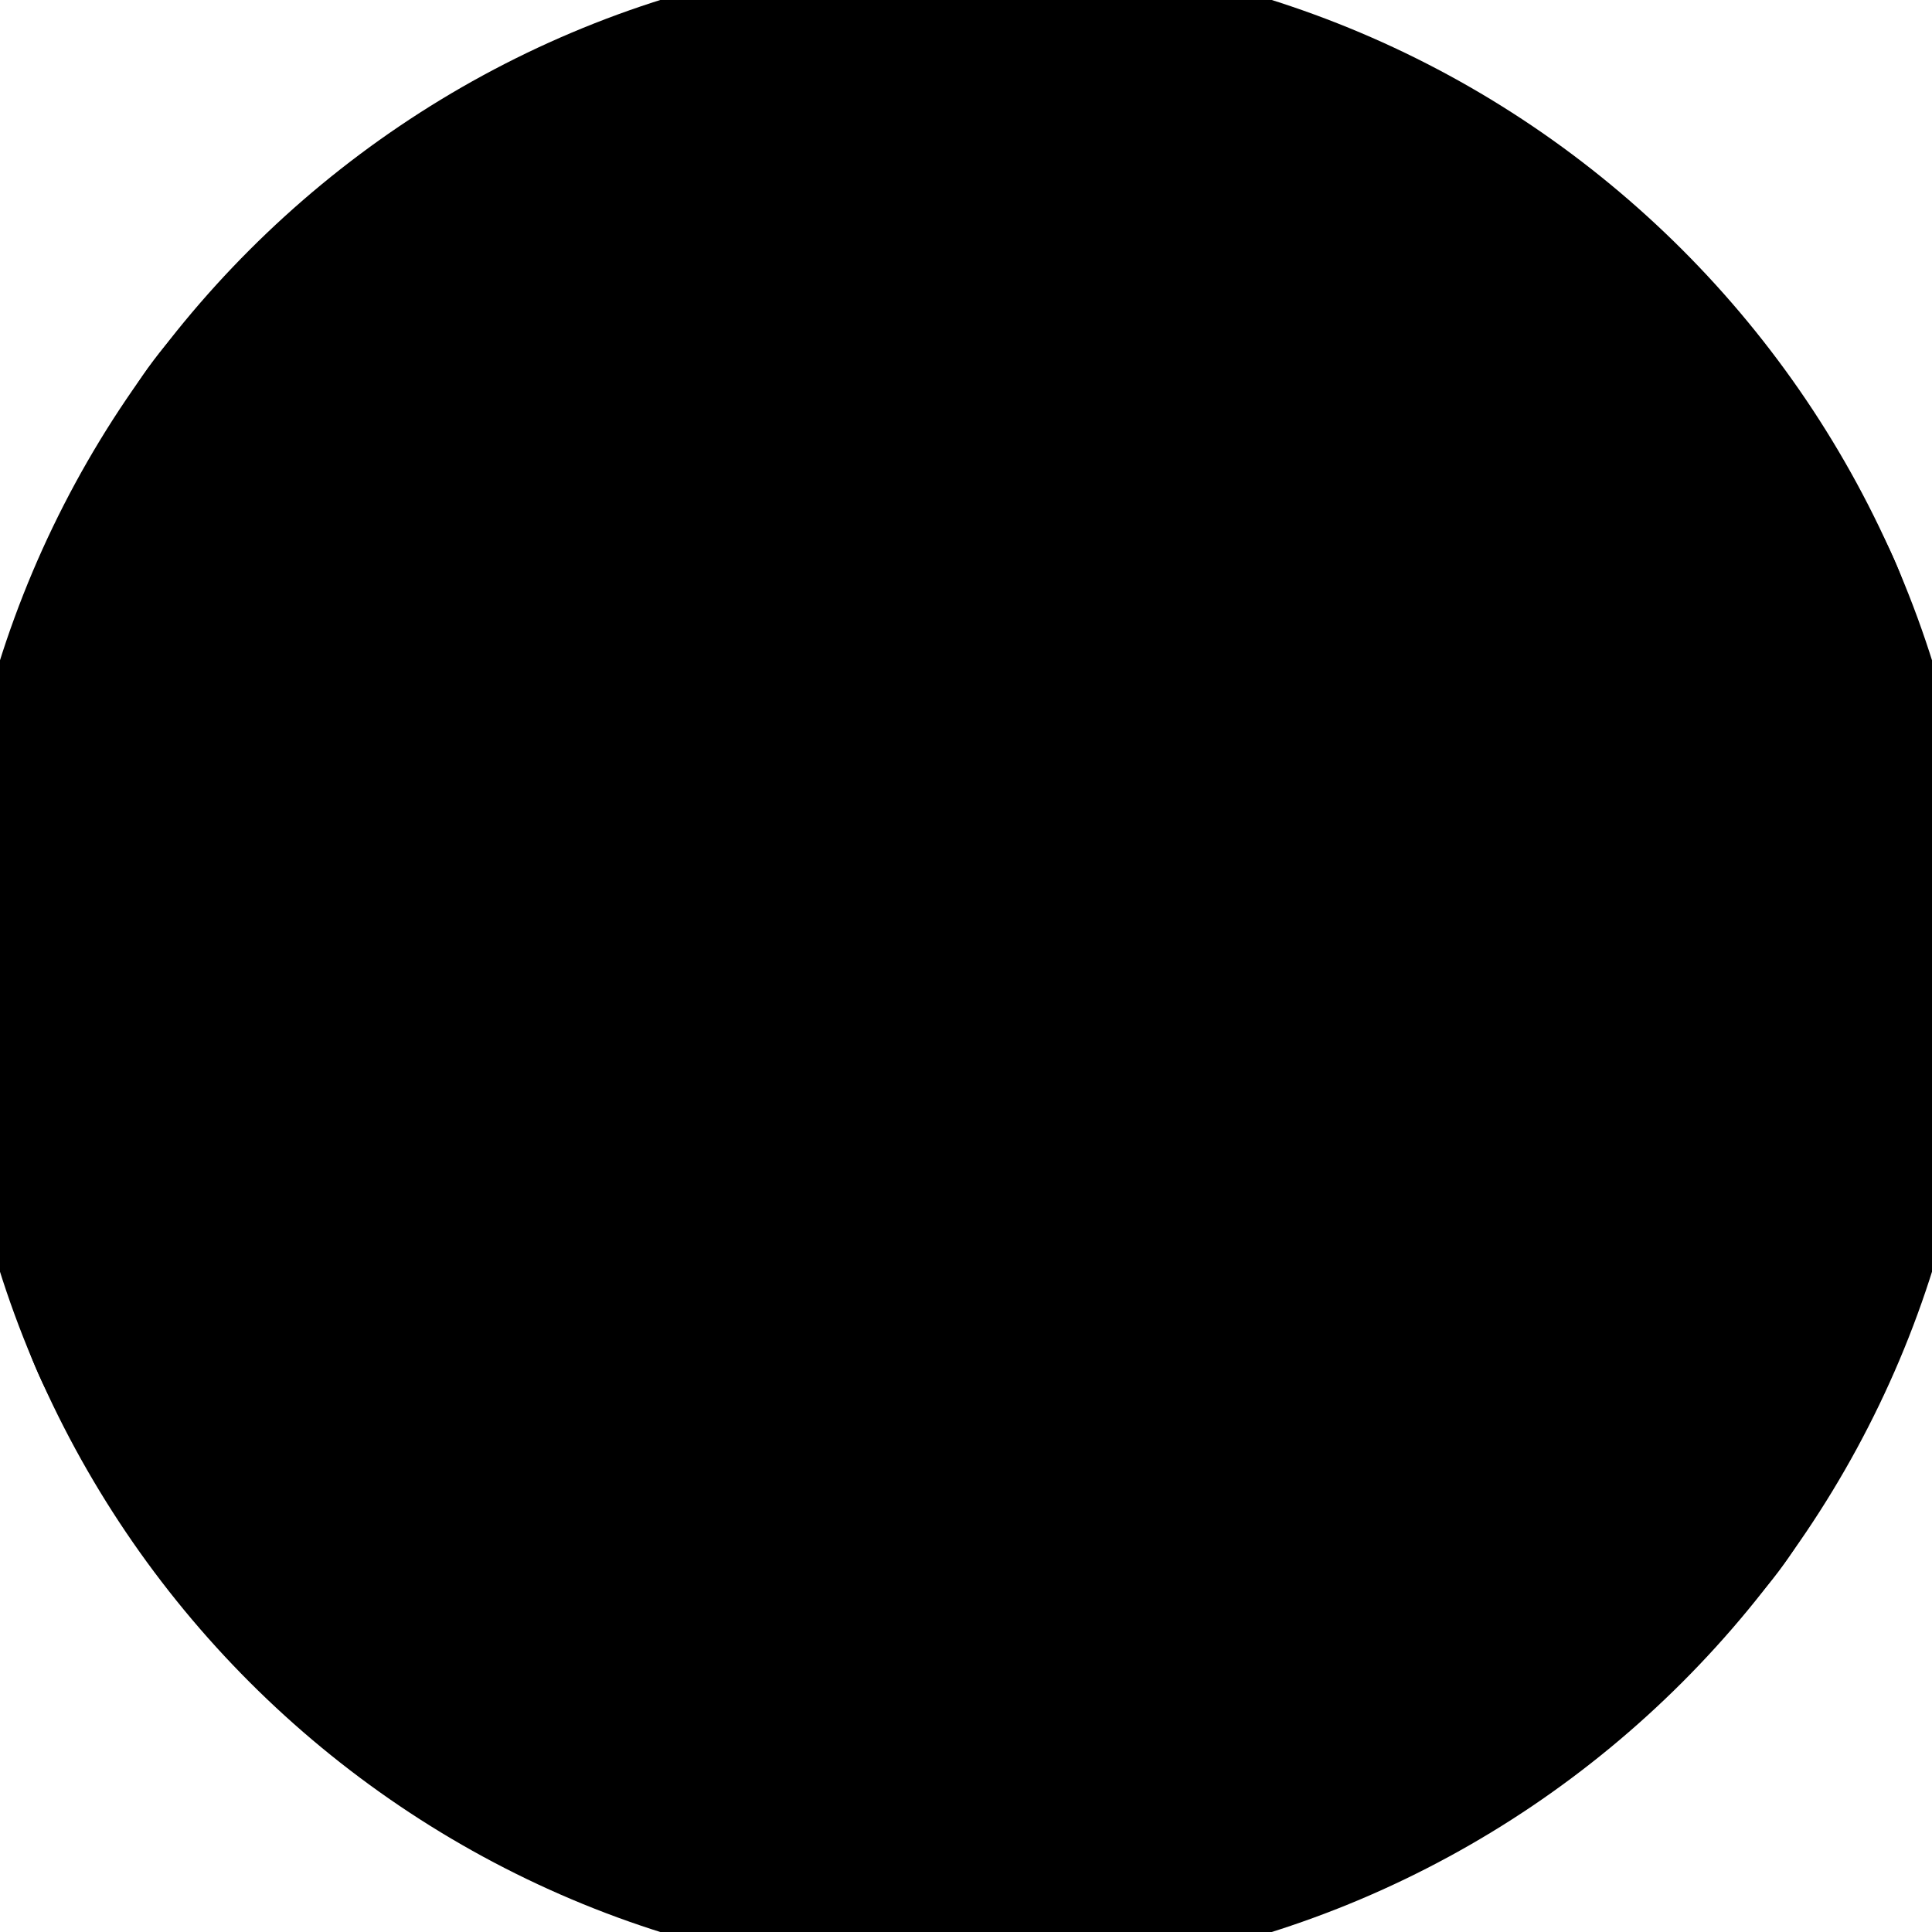 <svg width="32" height="32" viewBox="0 0 32 32" fill="none" xmlns="http://www.w3.org/2000/svg">
<g clip-path="url(#clip0_2_133)">
<path fill-rule="evenodd" clip-rule="evenodd" d="M16 11.806C13.683 11.806 11.806 13.683 11.806 16C11.806 18.317 13.683 20.194 16 20.194C18.317 20.194 20.194 18.317 20.194 16C20.194 13.683 18.317 11.806 16 11.806ZM-0.778 16C-0.778 6.734 6.734 -0.778 16 -0.778C25.266 -0.778 32.778 6.734 32.778 16C32.778 25.266 25.266 32.778 16 32.778C6.734 32.778 -0.778 25.266 -0.778 16Z" fill="black"/>
<path fill-rule="evenodd" clip-rule="evenodd" d="M15.276 6.357C18.285 4.619 22.133 5.65 23.871 8.659L29.89 19.082C31.627 22.091 30.597 25.939 27.588 27.677C24.578 29.415 20.73 28.384 18.993 25.375L12.974 14.952C11.236 11.943 12.267 8.095 15.276 6.357Z" fill="black"/>
<path fill-rule="evenodd" clip-rule="evenodd" d="M7.286 11.806C7.286 8.331 10.103 5.514 13.578 5.514H25.616C29.091 5.514 31.907 8.331 31.907 11.806C31.907 15.28 29.091 18.097 25.616 18.097H13.578C10.103 18.097 7.286 15.28 7.286 11.806Z" fill="black"/>
<path fill-rule="evenodd" clip-rule="evenodd" d="M20.321 0.128C23.33 1.866 24.361 5.714 22.623 8.723L16.604 19.146C14.866 22.155 11.018 23.186 8.009 21.448C5 19.711 3.969 15.863 5.707 12.854L11.726 2.43C13.464 -0.579 17.312 -1.609 20.321 0.128Z" fill="black"/>
<path fill-rule="evenodd" clip-rule="evenodd" d="M4.412 4.323C7.421 2.585 11.27 3.616 13.007 6.625L19.026 17.048C20.764 20.057 19.733 23.905 16.724 25.643C13.715 27.381 9.867 26.35 8.129 23.341L2.11 12.918C0.373 9.908 1.403 6.06 4.412 4.323Z" fill="black"/>
<path fill-rule="evenodd" clip-rule="evenodd" d="M0.093 20.194C0.093 16.72 2.909 13.903 6.384 13.903H18.422C21.897 13.903 24.714 16.72 24.714 20.194C24.714 23.669 21.897 26.486 18.422 26.486H6.384C2.909 26.486 0.093 23.669 0.093 20.194Z" fill="black"/>
<path fill-rule="evenodd" clip-rule="evenodd" d="M23.991 10.552C27 12.289 28.031 16.137 26.293 19.146L20.274 29.57C18.536 32.579 14.688 33.609 11.679 31.872C8.67 30.134 7.639 26.286 9.377 23.277L15.396 12.854C17.134 9.845 20.982 8.814 23.991 10.552Z" fill="black"/>
</g>
<defs>
<clipPath id="clip0_2_133">
<rect width="32" height="32" fill="white"/>
</clipPath>
</defs>
</svg>

